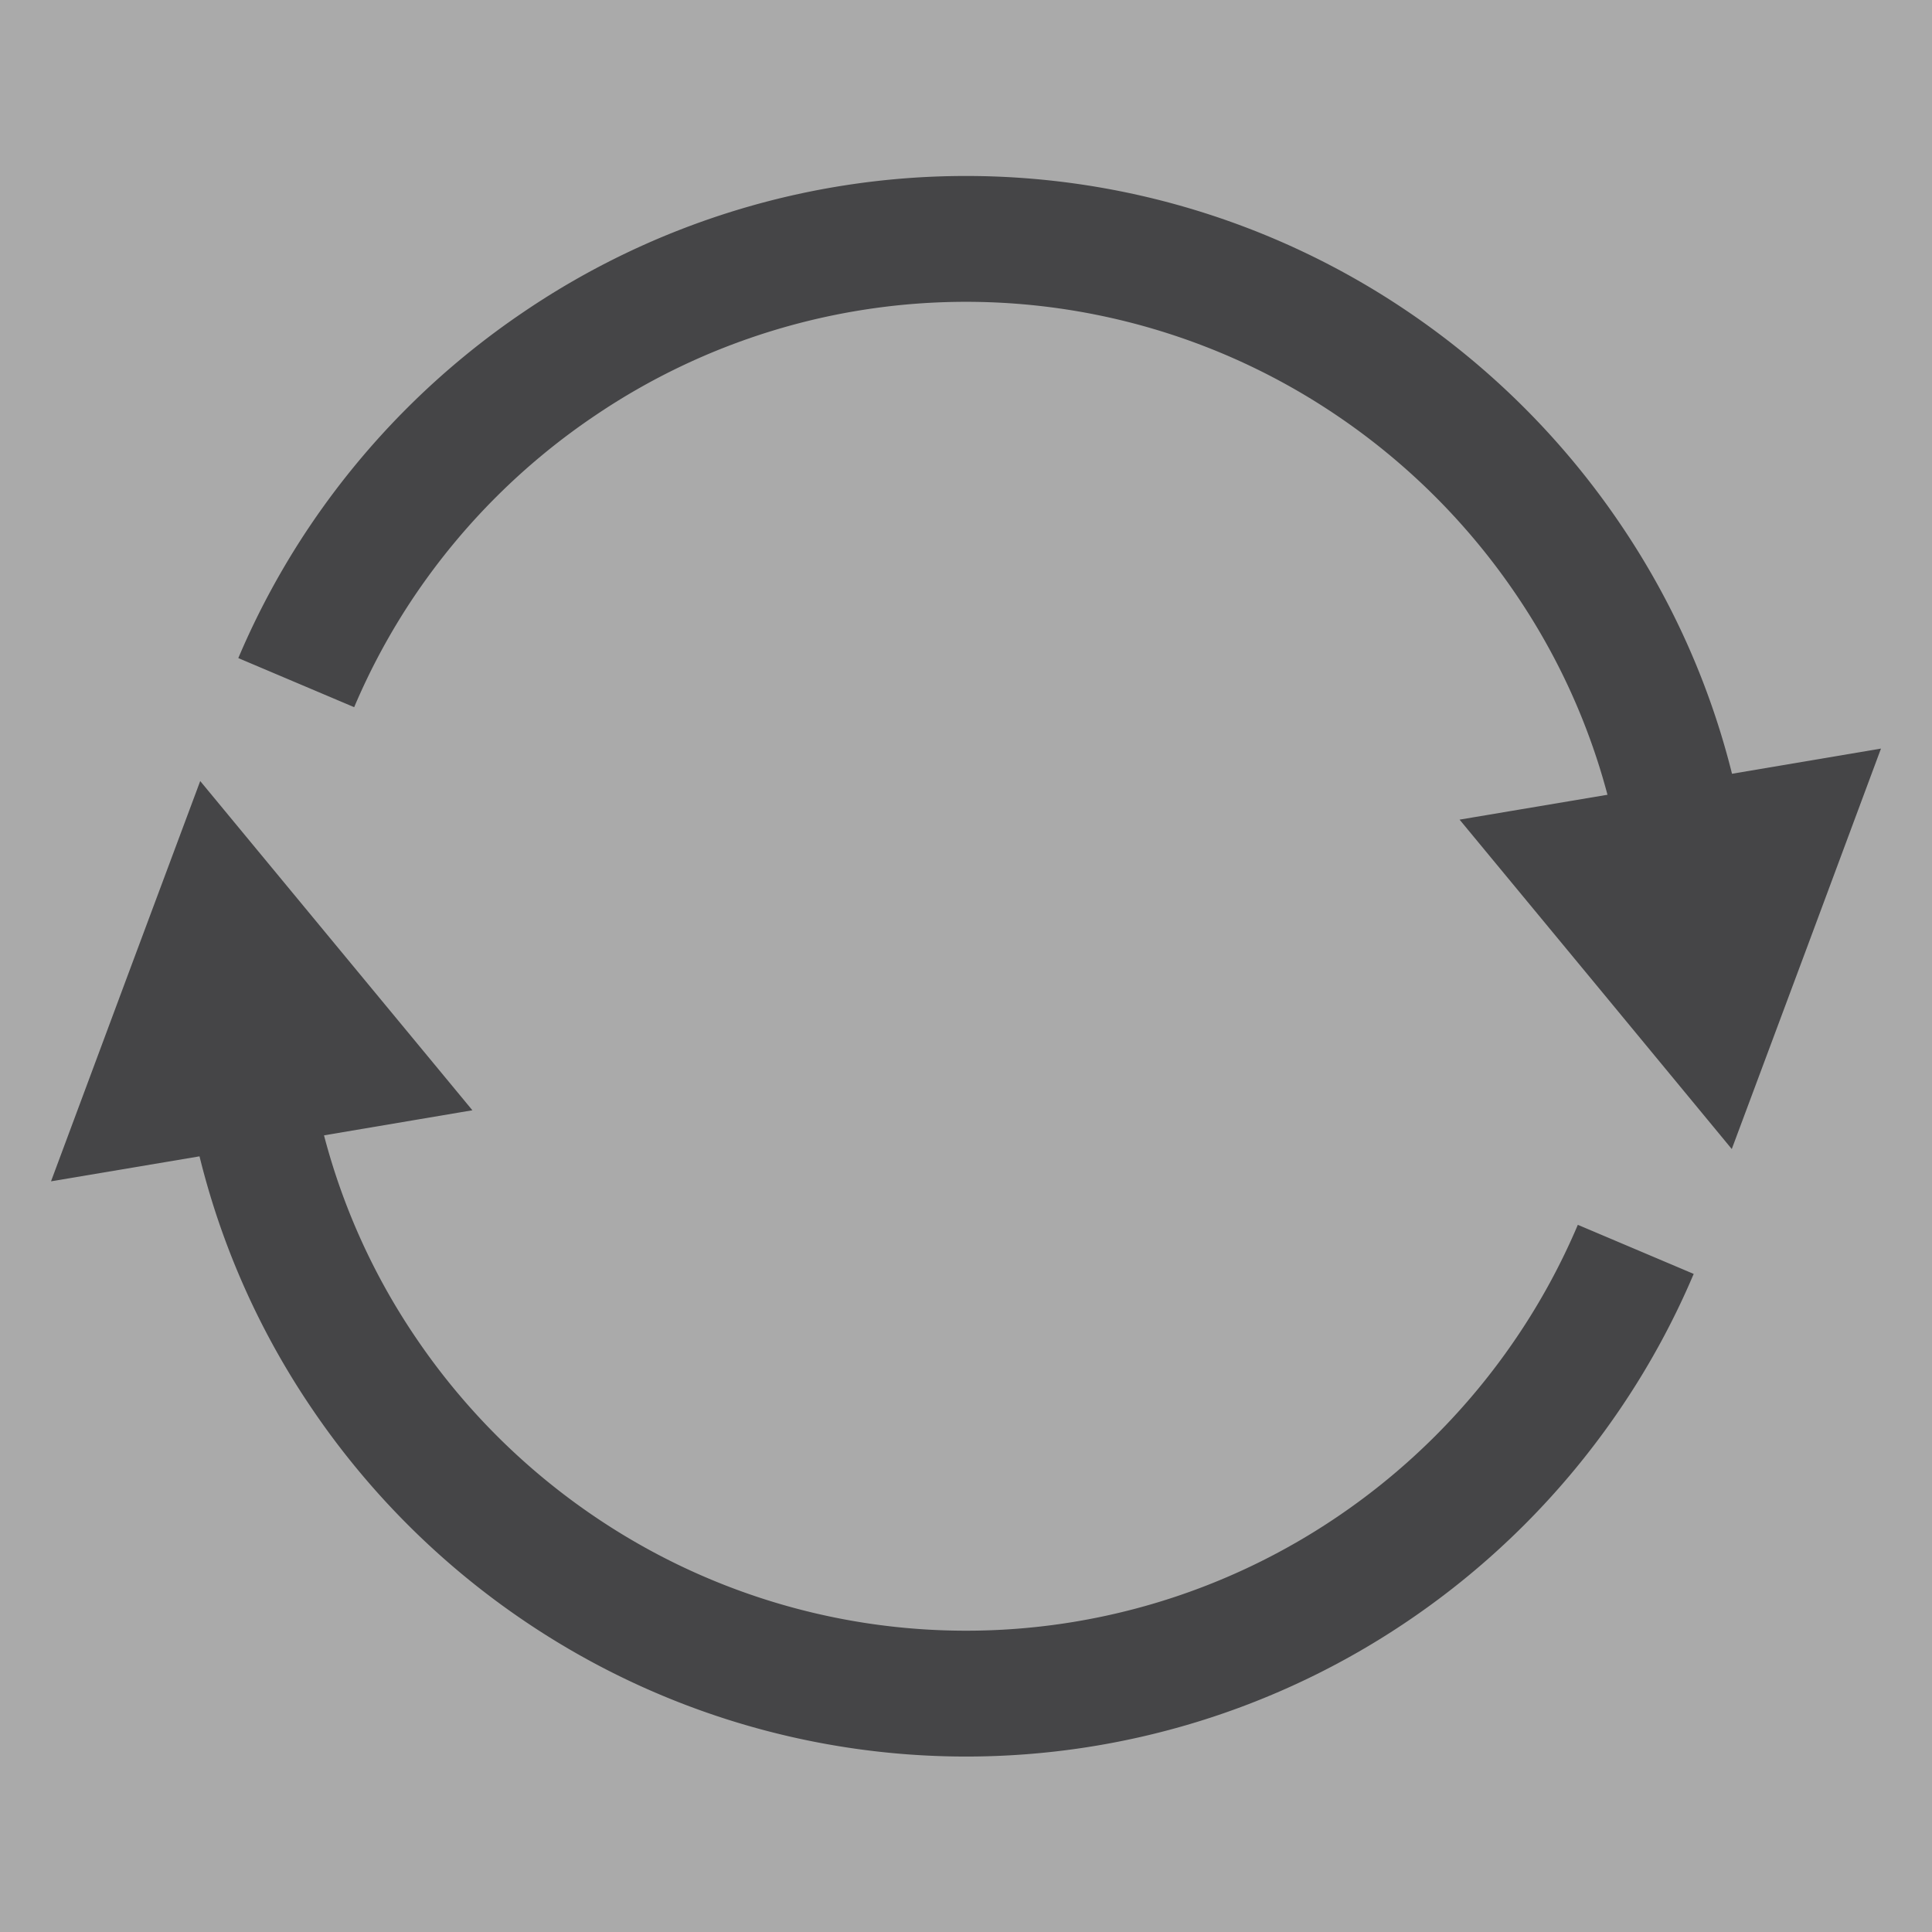 <svg id="Layer_3" data-name="Layer 3" xmlns="http://www.w3.org/2000/svg" viewBox="0 0 150 150"><defs><style>.cls-1{fill:#aaa;}.cls-2{fill:none;stroke-width:9.77px;}.cls-2,.cls-3{stroke:#454547;stroke-miterlimit:10;}.cls-3{fill:#454547;stroke-width:4.19px;}</style></defs><title>dashboard_refresh</title><rect class="cls-1" x="-1484.54" y="-274.13" width="2531.25" height="1518.75"/><path class="cls-2" d="M127,97a56.07,56.07,0,0,1-5.21,9.58,56.76,56.76,0,0,1-15.24,15.24,56.26,56.26,0,0,1-63.08,0,56.76,56.76,0,0,1-15.24-15.24,55.7,55.7,0,0,1-8.49-20.17"/><path class="cls-2" d="M23,53a56.07,56.07,0,0,1,5.21-9.58A56.76,56.76,0,0,1,43.46,28.22a56.26,56.26,0,0,1,63.08,0,56.76,56.76,0,0,1,15.24,15.24,55.7,55.7,0,0,1,8.49,20.17"/><polygon class="cls-3" points="130.03 62.95 142.81 60.79 138.29 72.94 133.76 85.08 125.51 75.09 117.25 65.1 130.03 62.95"/><polygon class="cls-3" points="19.97 86.9 7.19 89.05 11.71 76.91 16.24 64.77 24.49 74.75 32.75 84.74 19.97 86.9"/></svg>